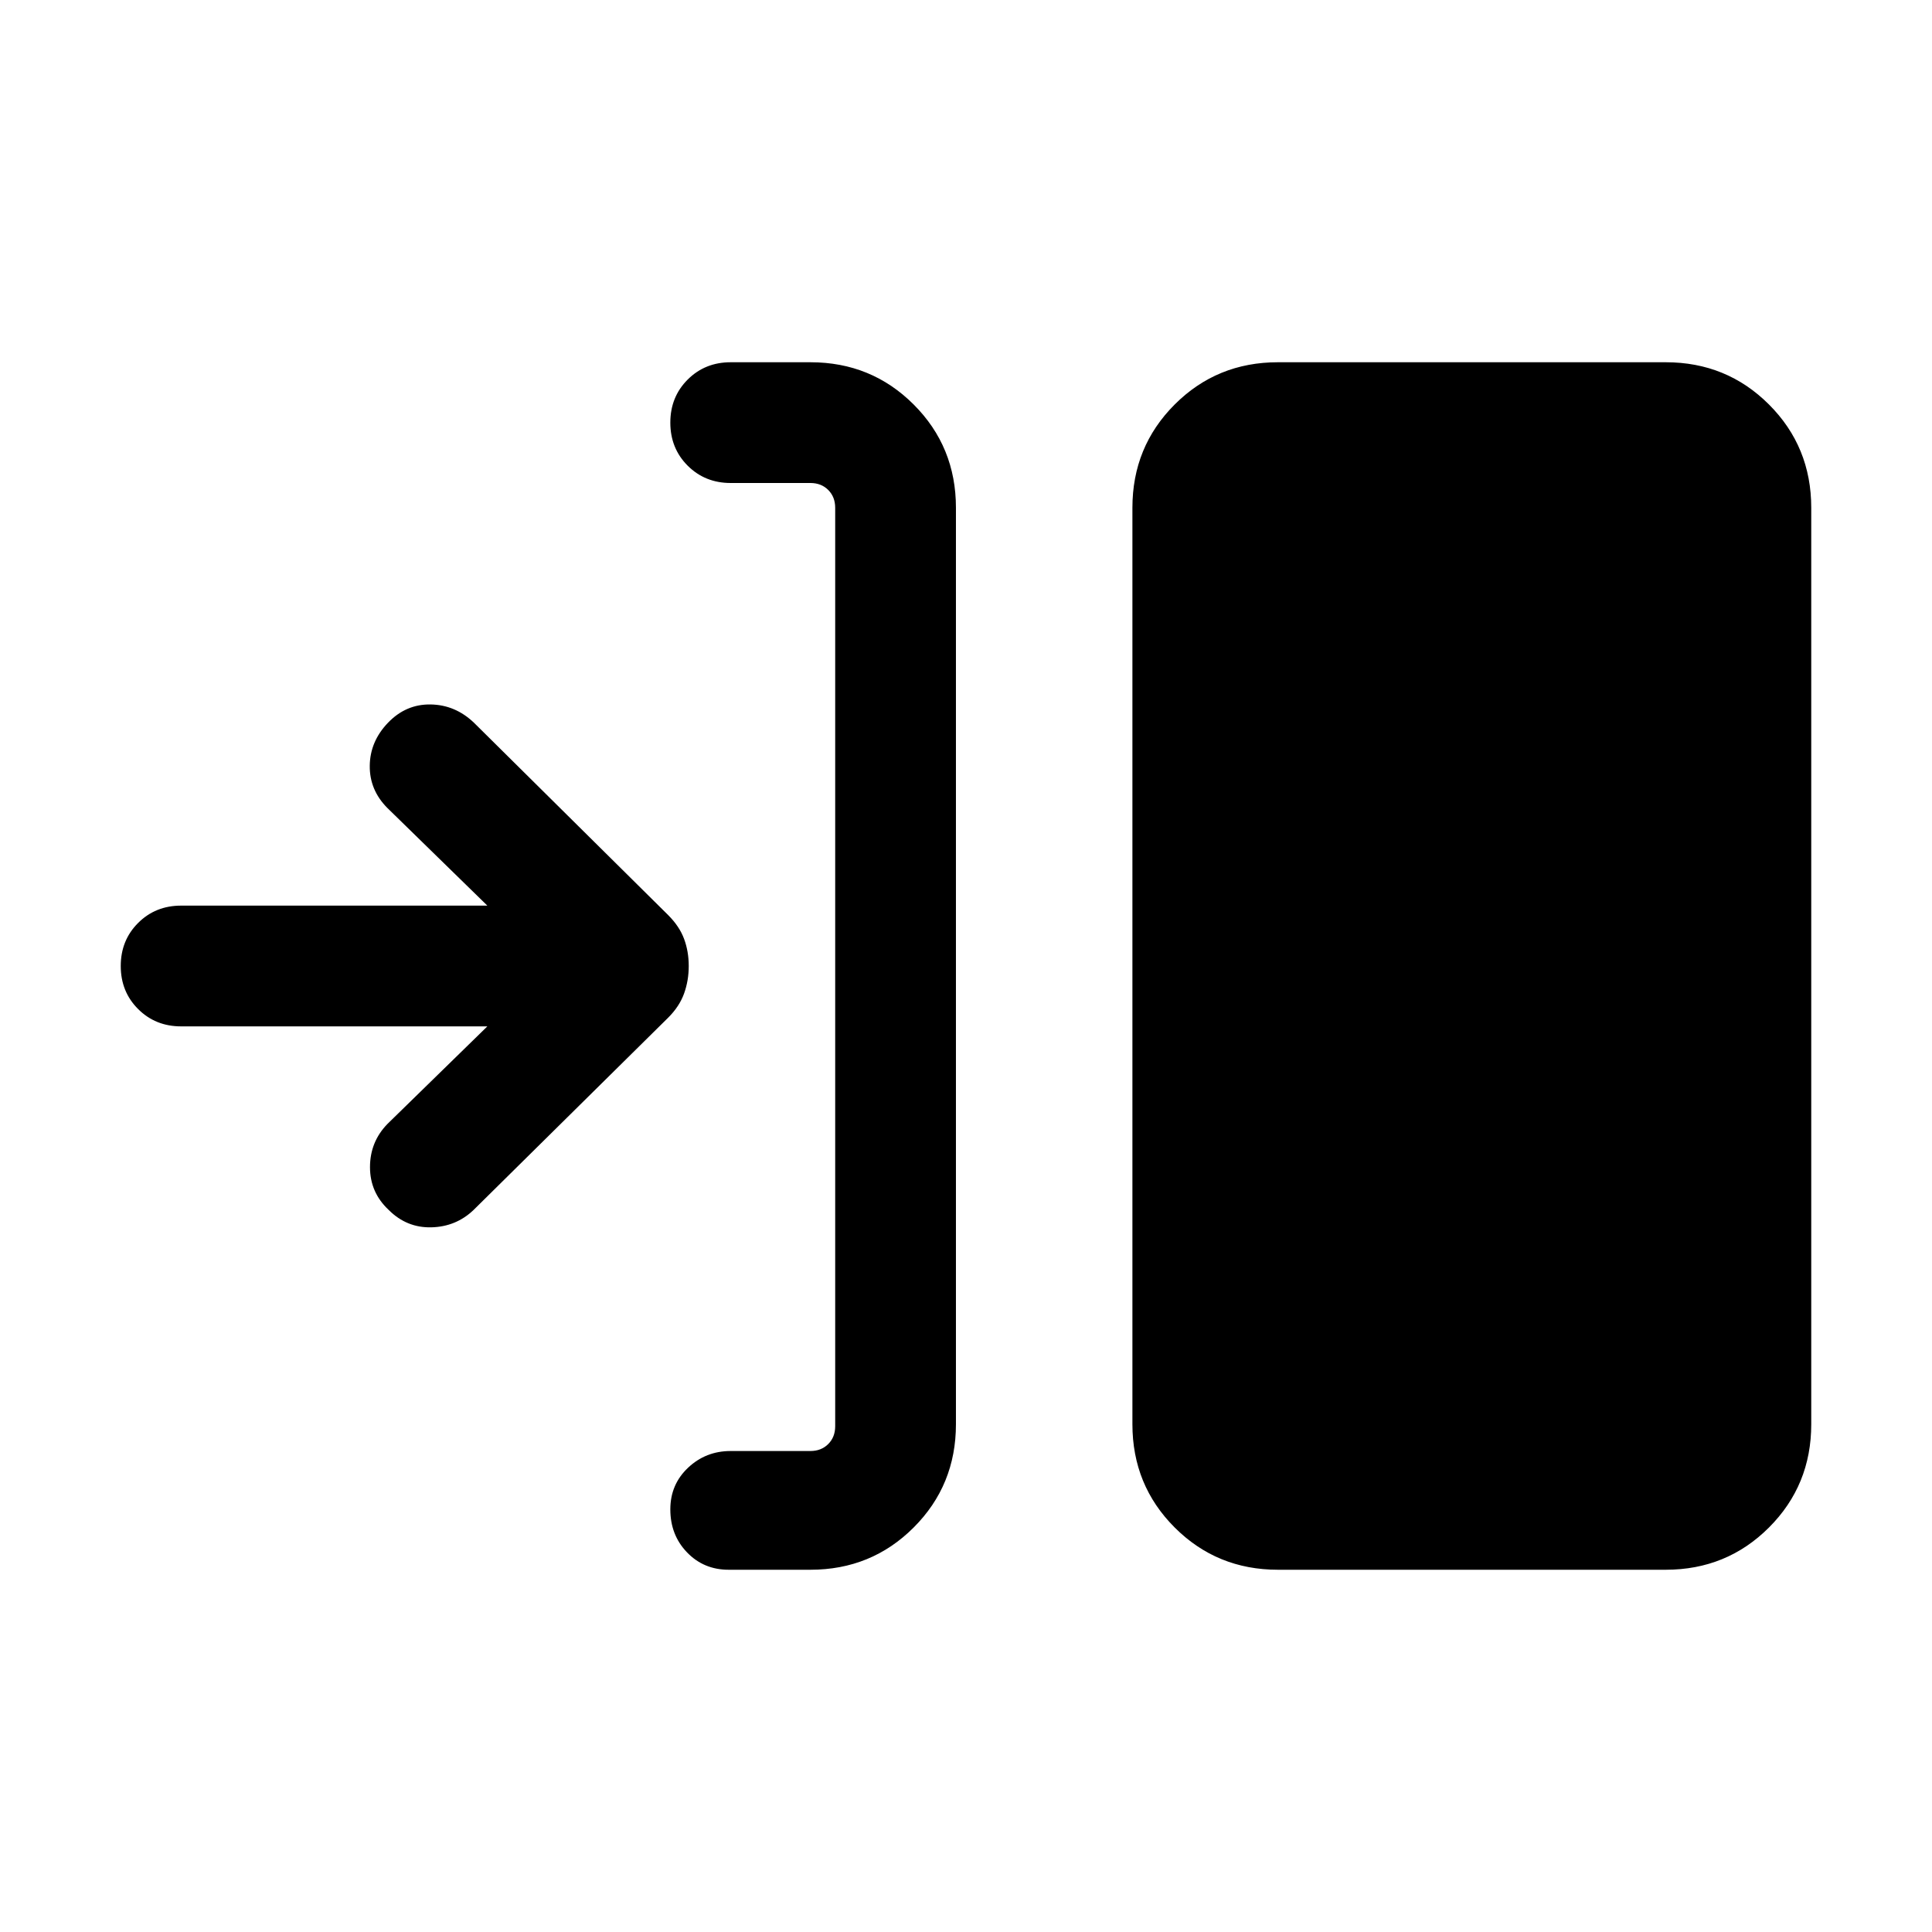 <svg xmlns="http://www.w3.org/2000/svg" height="24" viewBox="0 -960 960 960" width="24"><path d="M402.69-180h-40.61q-12.39 0-20.69-8.62-8.31-8.61-8.31-21.38 0-12.39 8.81-20.69 8.8-8.31 21.19-8.31h39.61q5.39 0 8.85-3.46t3.46-8.85v-456.38q0-5.39-3.46-8.85t-8.85-3.46h-39.61q-12.77 0-21.39-8.62-8.61-8.61-8.61-21.38t8.61-21.38q8.62-8.62 21.39-8.62h39.61Q433-780 454-759q21 21 21 51.31v455.38Q475-222 454-201q-21 21-51.31 21ZM635-180q-30.31 0-51.31-21-21-21-21-51.31v-455.38q0-30.31 21-51.31 21-21 51.31-21h192.69Q858-780 879-759q21 21 21 51.31v455.38Q900-222 879-201q-21 21-51.31 21H635ZM242.16-450H90q-12.77 0-21.38-8.62Q60-467.23 60-480t8.62-21.38Q77.23-510 90-510h152.16l-49.62-48.46q-8.92-8.92-8.81-21 .12-12.08 9.04-21.39 8.92-9.3 21.19-9.11 12.27.19 21.58 9.11L332-505.31q5.62 5.62 7.92 11.85 2.31 6.23 2.31 13.46t-2.31 13.65q-2.3 6.43-7.92 12.04l-96.69 95.54q-8.69 8.31-20.96 8.62-12.27.3-21.19-8.62-9.31-8.69-9.31-21.27t8.69-21.5L242.16-450Z"/></svg>